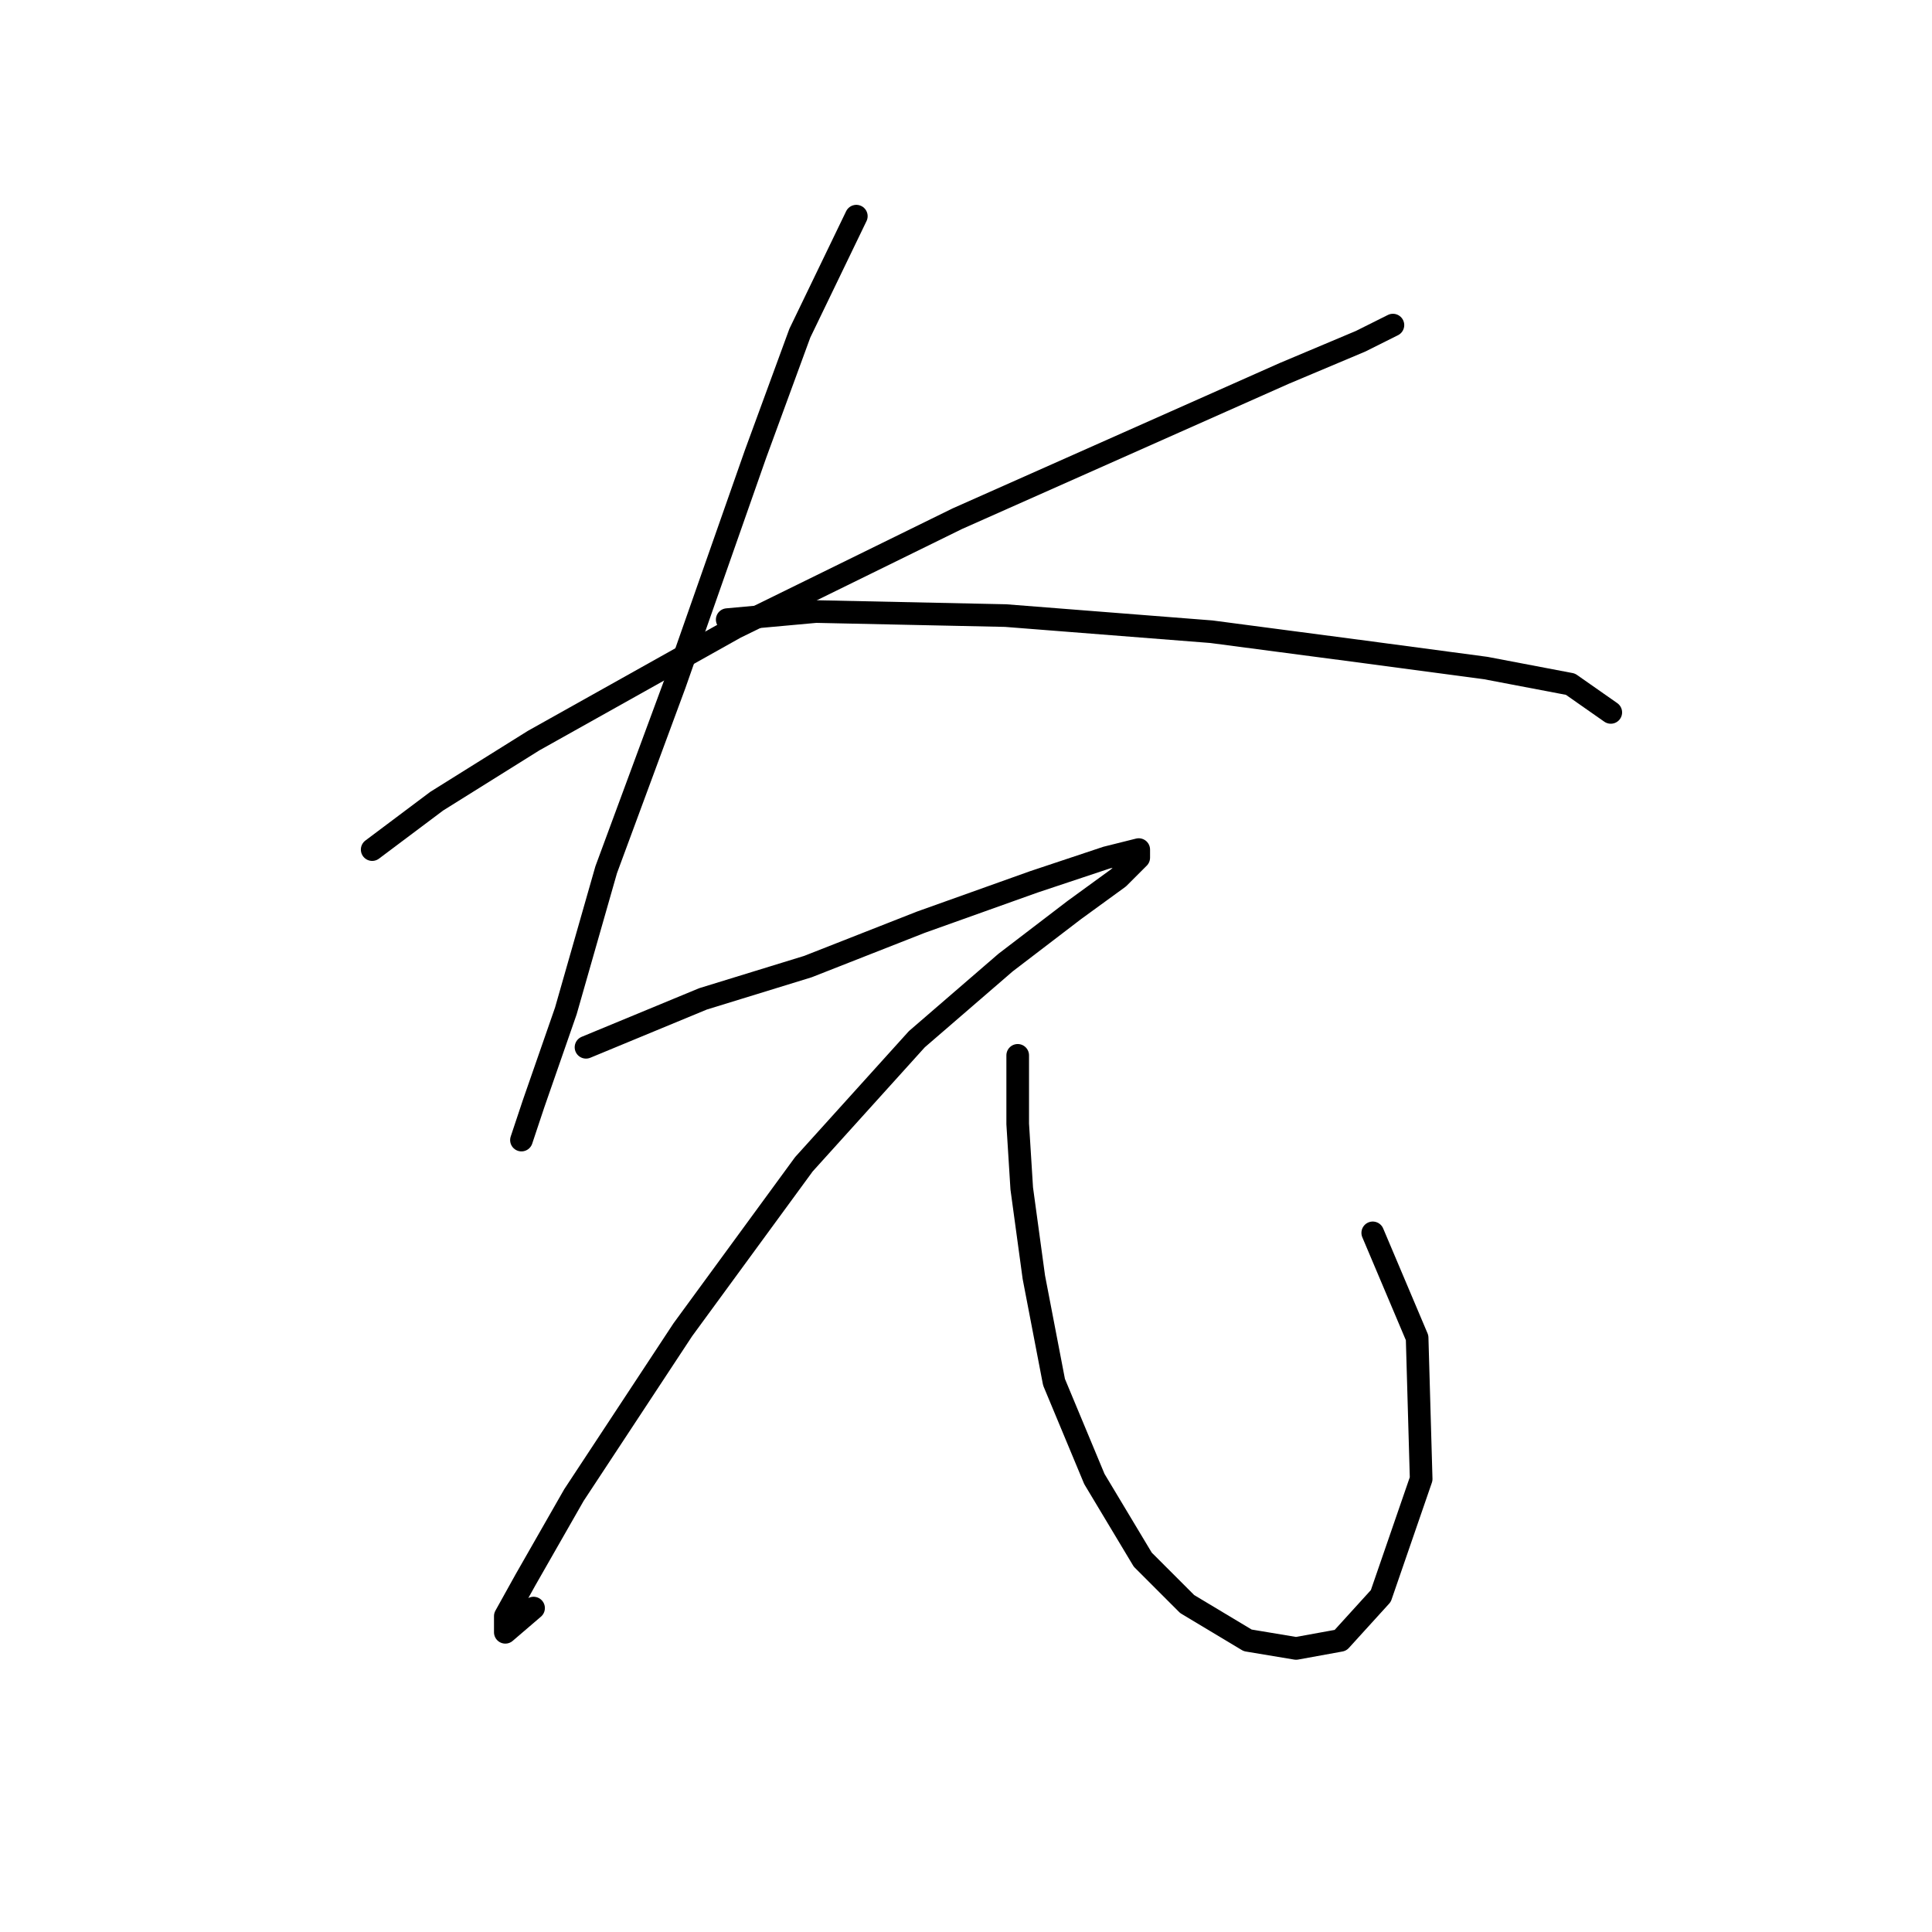 <?xml version="1.0" standalone="no"?>
    <svg width="256" height="256" xmlns="http://www.w3.org/2000/svg" version="1.1">
    <polyline stroke="black" stroke-width="3" stroke-linecap="round" fill="transparent" stroke-linejoin="round" points="49.316 112.575 57.869 106.159 70.7 98.14 97.43 83.172 126.832 68.738 155.701 55.907 170.135 49.492 180.292 45.215 184.569 43.077 184.569 43.077 " />
        <polyline stroke="black" stroke-width="3" stroke-linecap="round" fill="transparent" stroke-linejoin="round" points="113.467 28.643 105.983 44.146 100.103 60.184 89.411 90.656 80.322 115.248 74.976 133.958 70.7 146.254 69.096 151.066 69.096 151.066 " />
        <polyline stroke="black" stroke-width="3" stroke-linecap="round" fill="transparent" stroke-linejoin="round" points="96.36 82.103 108.121 81.033 133.248 81.568 160.512 83.706 180.827 86.379 196.865 88.518 208.091 90.656 213.437 94.398 213.437 94.398 " />
        <polyline stroke="black" stroke-width="3" stroke-linecap="round" fill="transparent" stroke-linejoin="round" points="77.649 138.77 93.153 132.355 107.052 128.078 122.021 122.197 136.99 116.851 146.612 113.644 150.889 112.575 150.889 113.644 148.216 116.317 142.336 120.594 133.248 127.543 121.486 137.701 106.518 154.273 90.48 176.192 76.046 198.11 69.63 209.337 66.957 214.148 66.957 216.287 70.7 213.079 70.7 213.079 " />
        <polyline stroke="black" stroke-width="3" stroke-linecap="round" fill="transparent" stroke-linejoin="round" points="134.851 139.839 134.851 148.927 135.386 157.481 136.99 169.242 139.663 183.141 145.009 195.972 151.424 206.664 157.304 212.544 165.323 217.356 171.739 218.425 177.619 217.356 182.965 211.475 188.311 195.972 187.776 177.261 181.896 163.361 181.896 163.361 " />
        </svg>